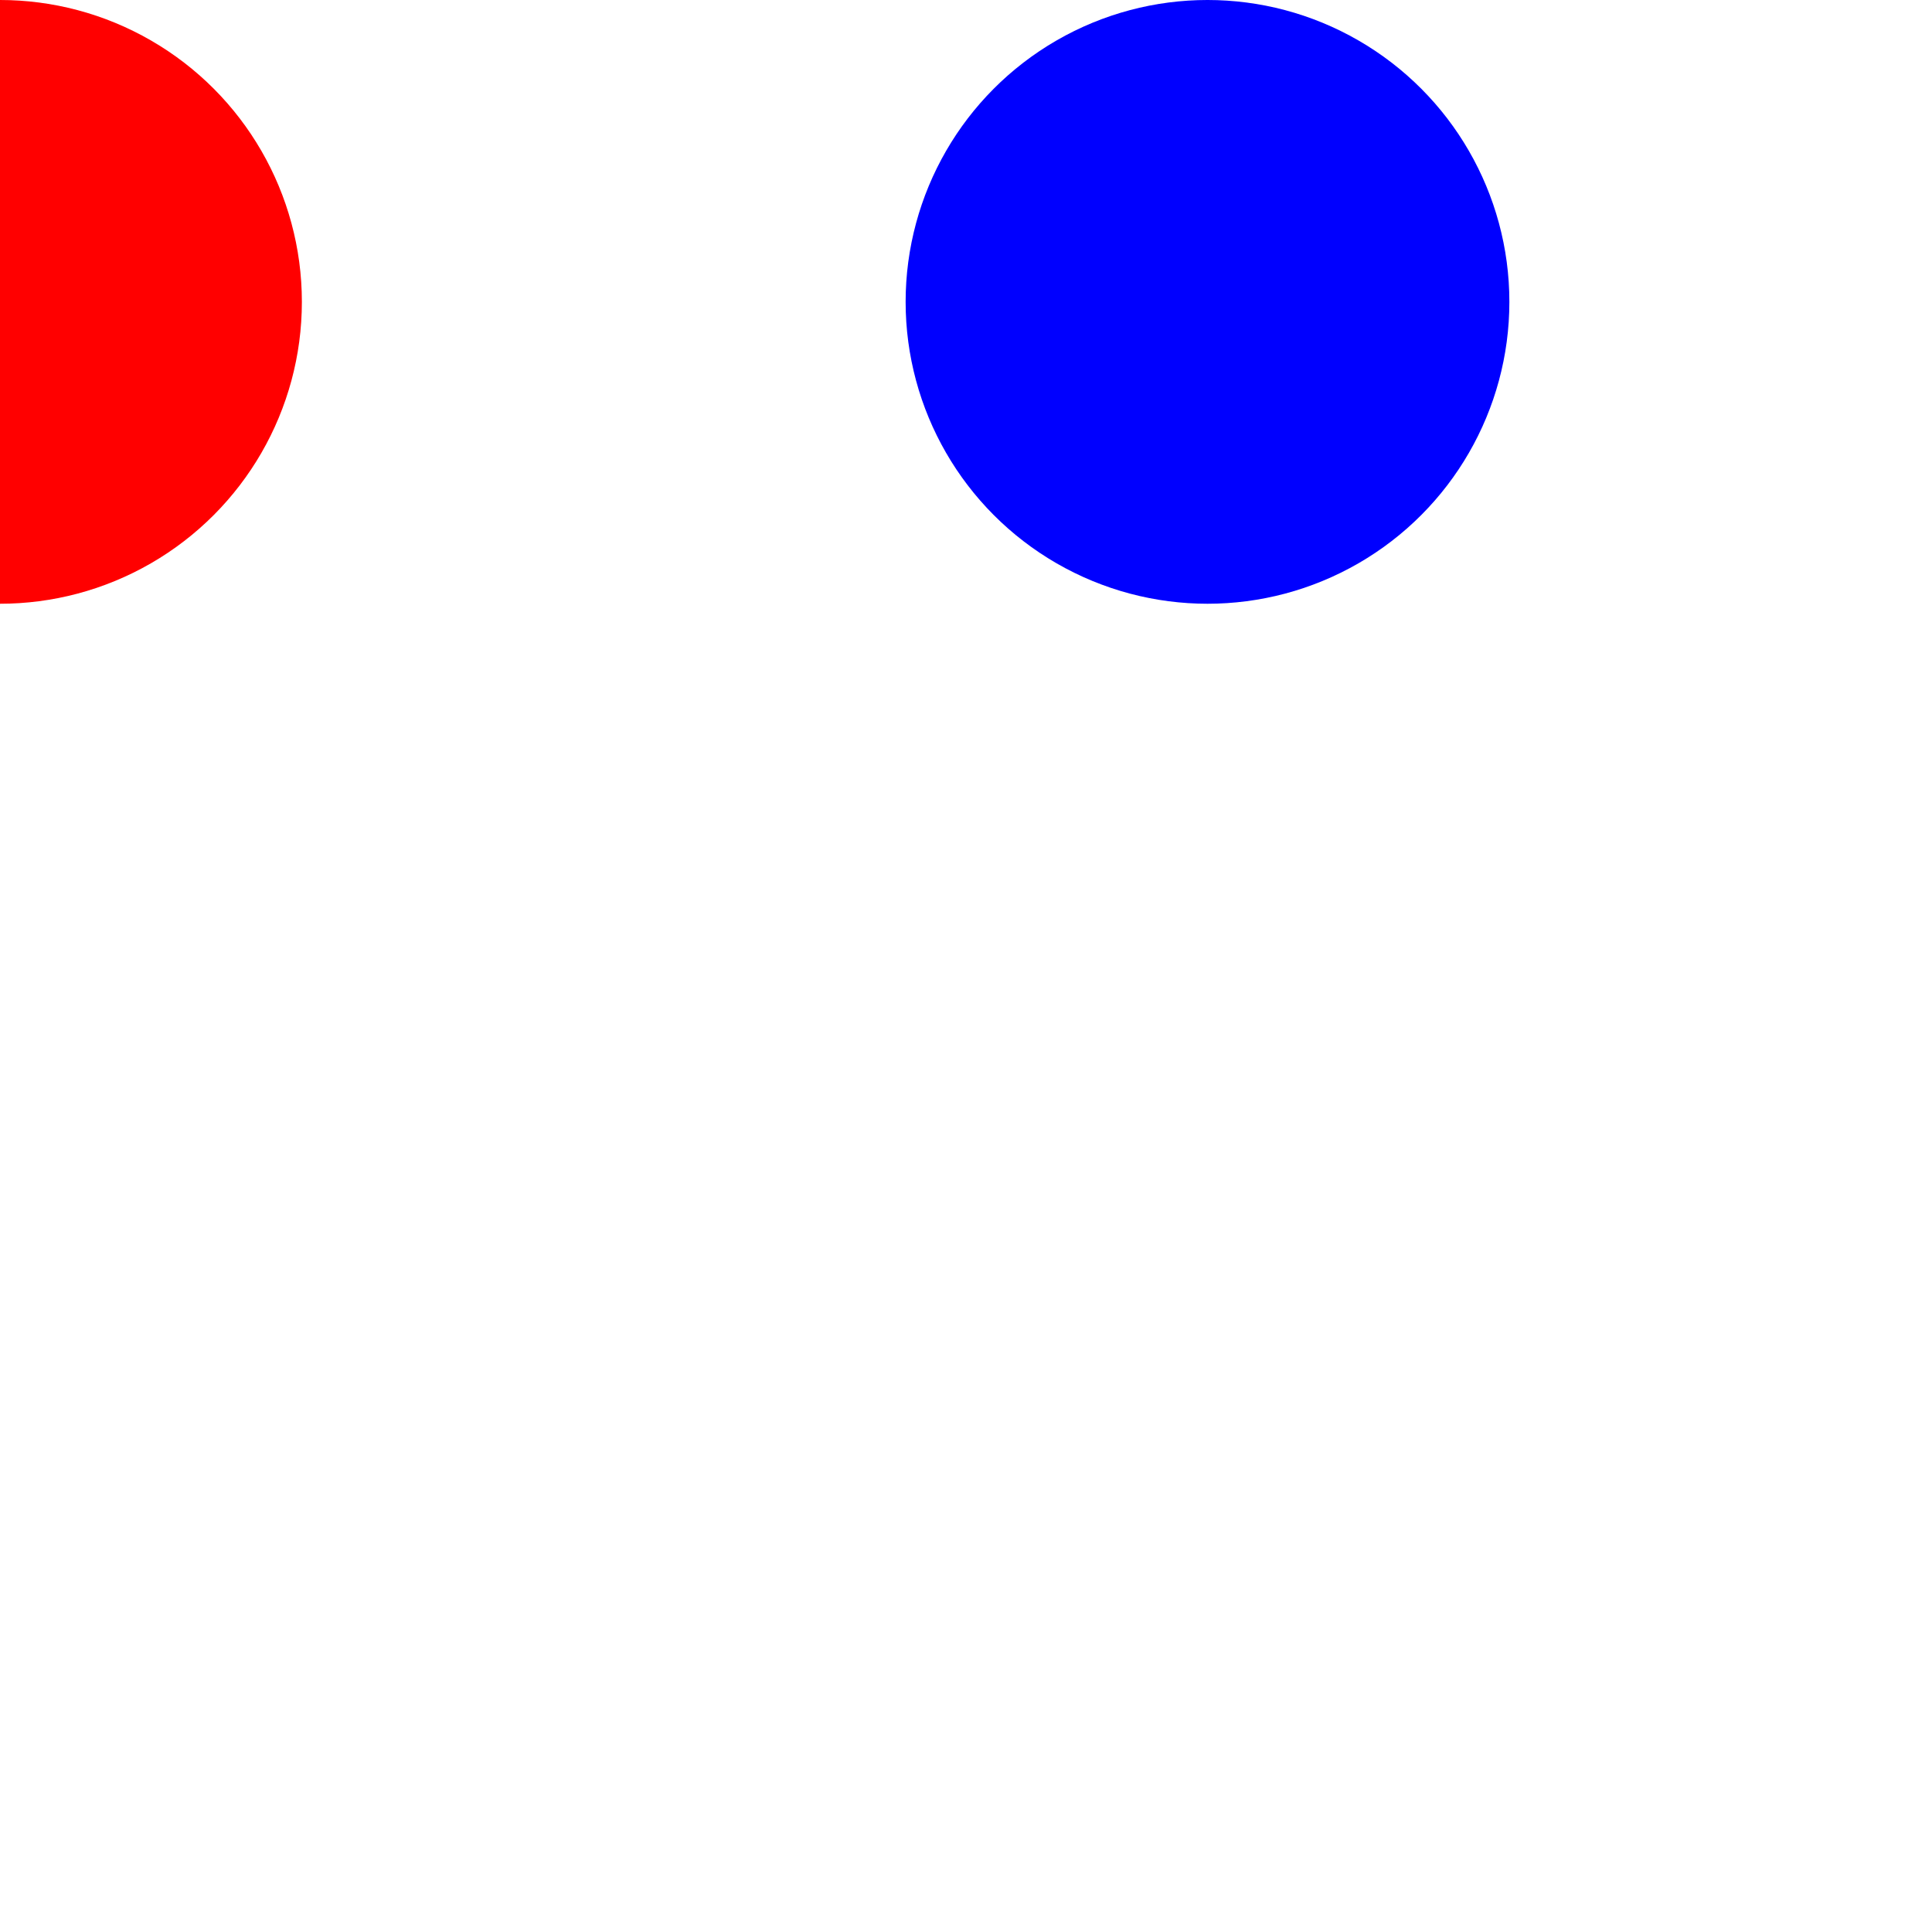 <svg
        width='64'
        height='64'
        viewBox='0 0 32 32'
        xmlns:gpa='https://www.gtk.org/grappa'
        gpa:version='1'
        gpa:state='0'
        gpa:state-change-delay='0ms'
        gpa:time-since-load='1500ms'>
  <circle
          id='red'
          fill='rgb(255,0,0)'
          cx='0'
          cy='5'
          r='5'>
    <set
            id='gpa:out-of-state:red'
            attributeName='visibility'
            begin='gpa:states(0).end; 0ms'
            end='gpa:states(0).begin'
            to='hidden'
            gpa:status='done'
            gpa:computed-simple-duration='indefinite'/>
  </circle>
  <circle
          id='yellow'
          visibility='hidden'
          fill='rgb(255,255,0)'
          cx='10'
          cy='5'
          r='5'>
    <set
            id='gpa:out-of-state:yellow'
            attributeName='visibility'
            begin='gpa:states(1).end; 0ms'
            end='gpa:states(1).begin'
            to='hidden'
            gpa:status='running'
            gpa:computed-simple-duration='indefinite'
            gpa:current-start-time='0ms'/>
  </circle>
  <circle
          id='blue'
          fill='rgb(0,0,255)'
          cx='20'
          cy='5'
          r='5'>
    <set
            id='gpa:out-of-state:blue'
            attributeName='visibility'
            begin='gpa:states(0 1).end; 0ms'
            end='gpa:states(0 1).begin'
            to='hidden'
            gpa:status='done'
            gpa:computed-simple-duration='indefinite'/>
  </circle>
</svg>
